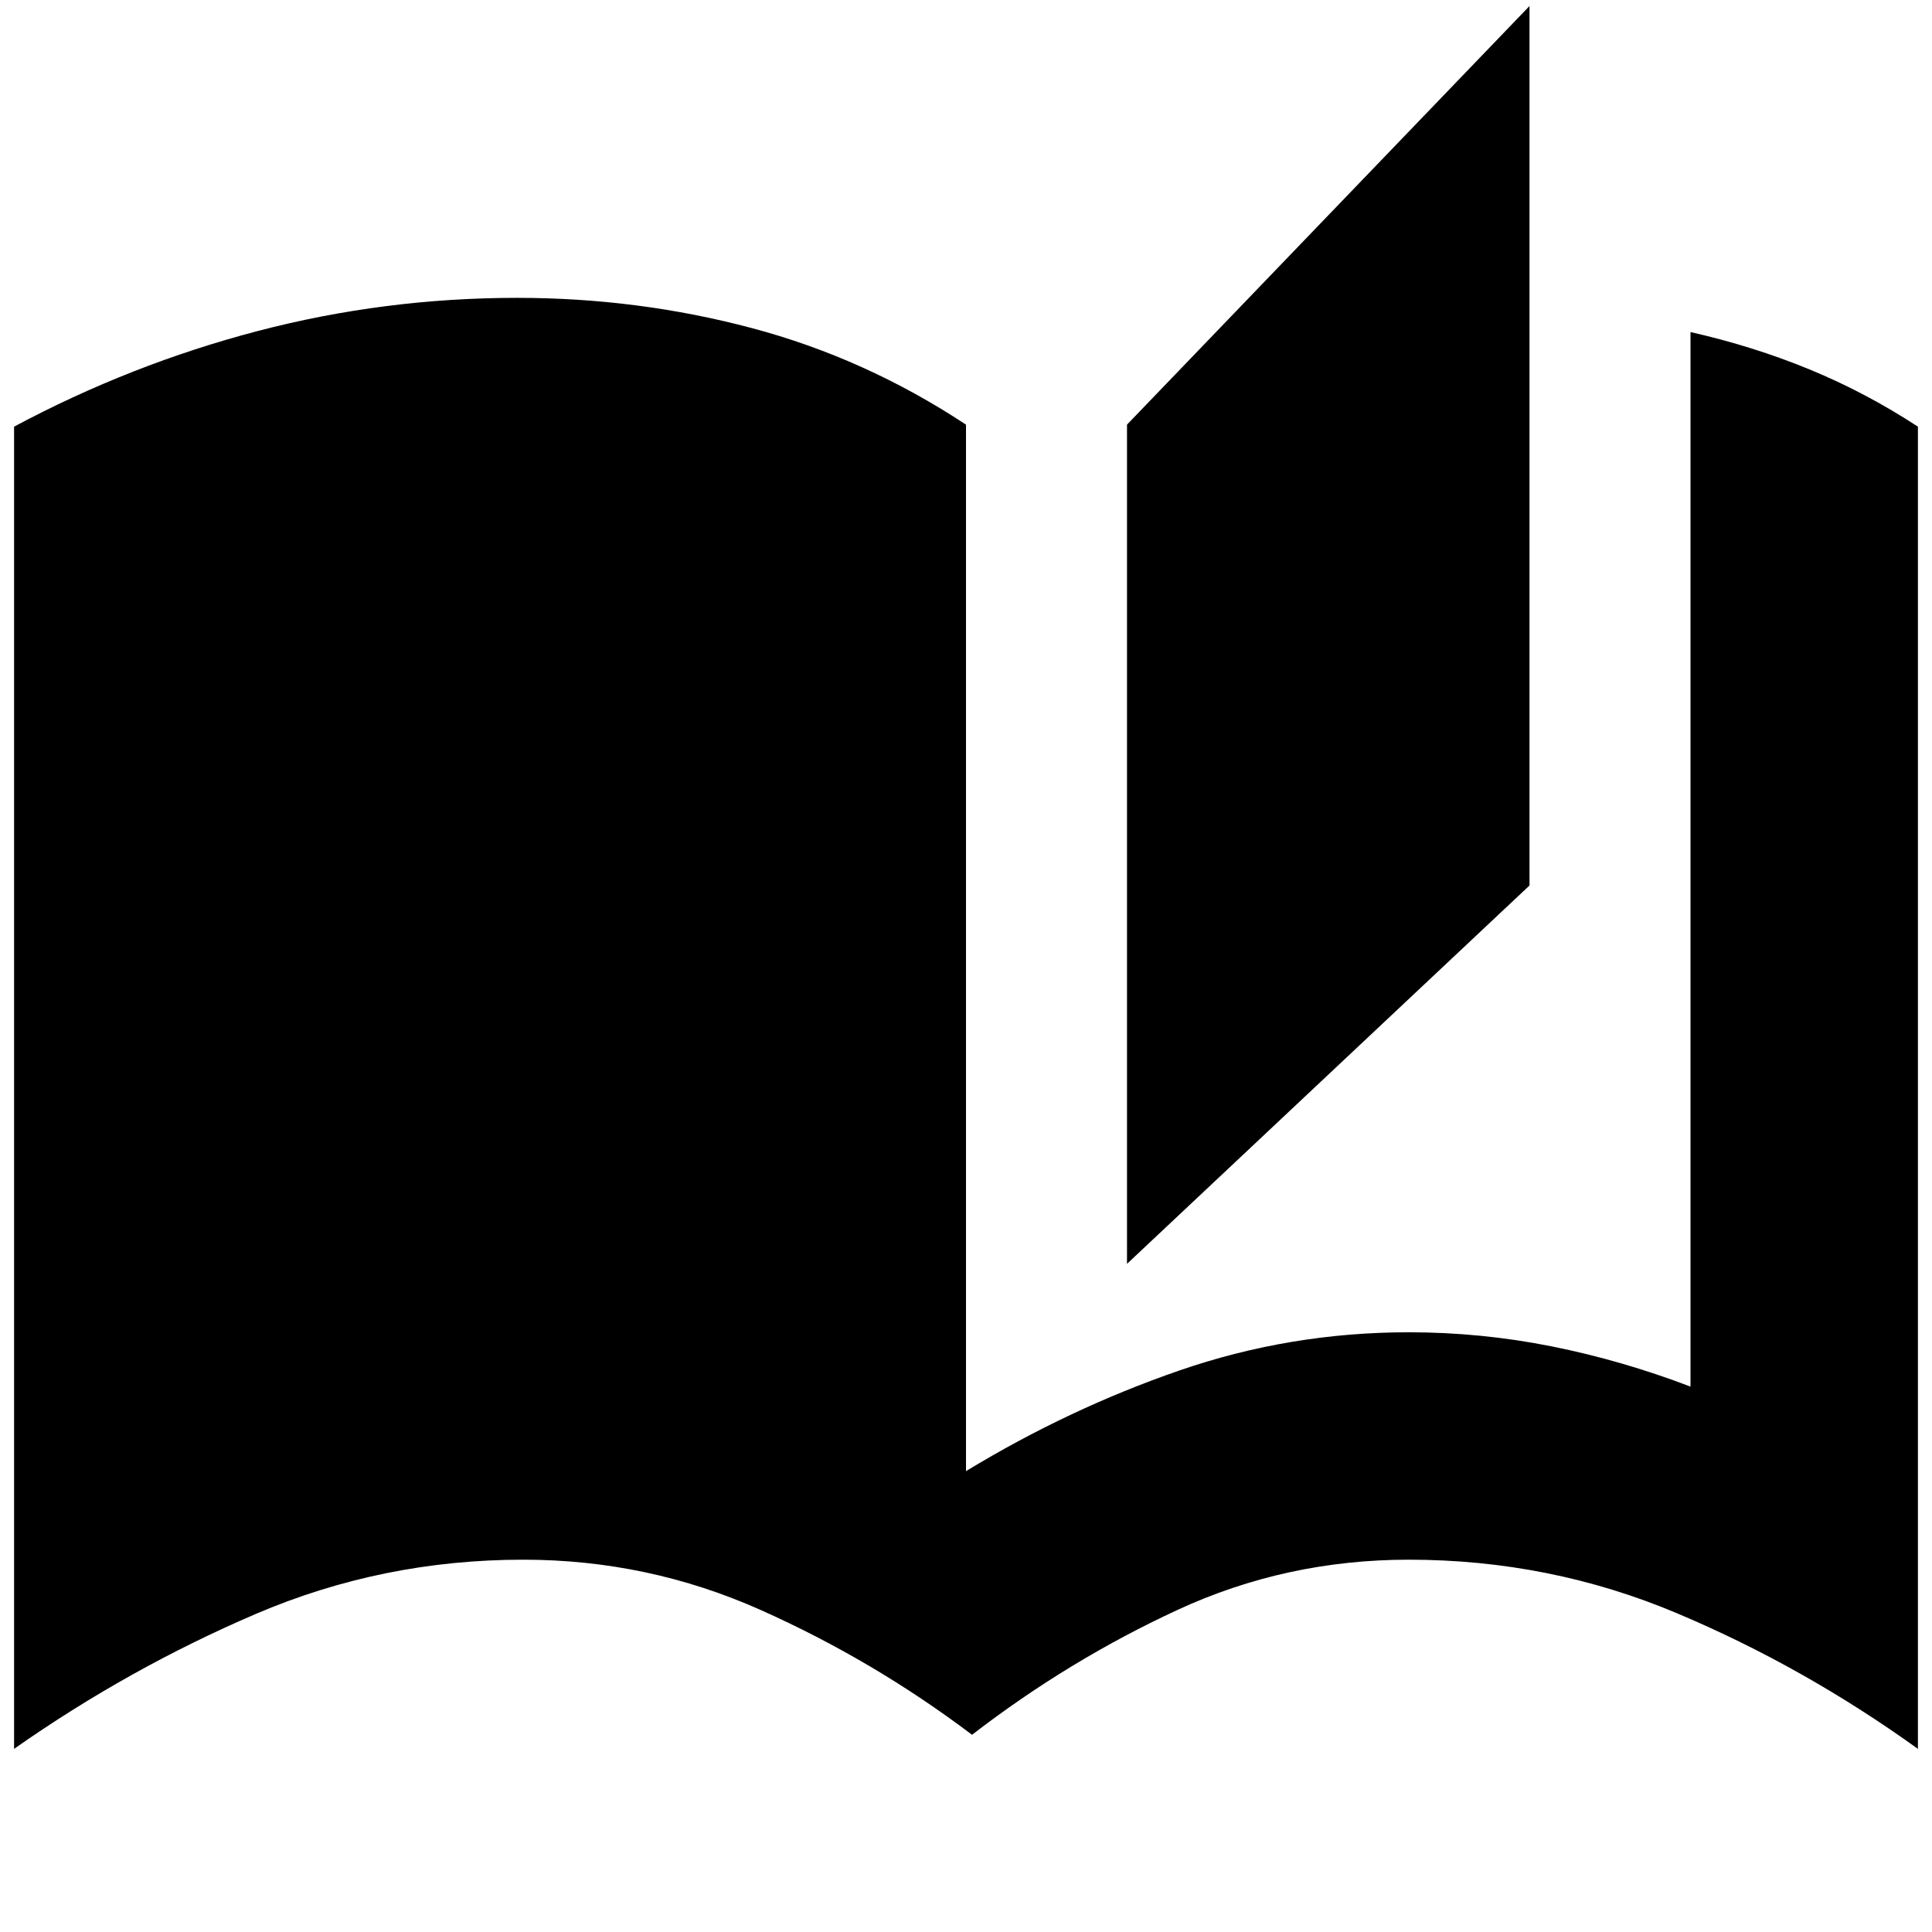 <svg xmlns="http://www.w3.org/2000/svg" height="24" viewBox="0 -960 960 960" width="24"><path d="M483-98q-49-37-105-62t-118-25q-70 0-133 27T7-91v-657q58-31 121-47.5T257-812q60 0 116.5 15T480-749v520q51-31 106-50t114-19q36 0 71 7t69 20v-524q31 7 59 18.5t54 28.5v657q-57-41-120-67.5T700-185q-61 0-115 25T483-98Zm77-234v-417l200-208v437L560-332Z"/></svg>